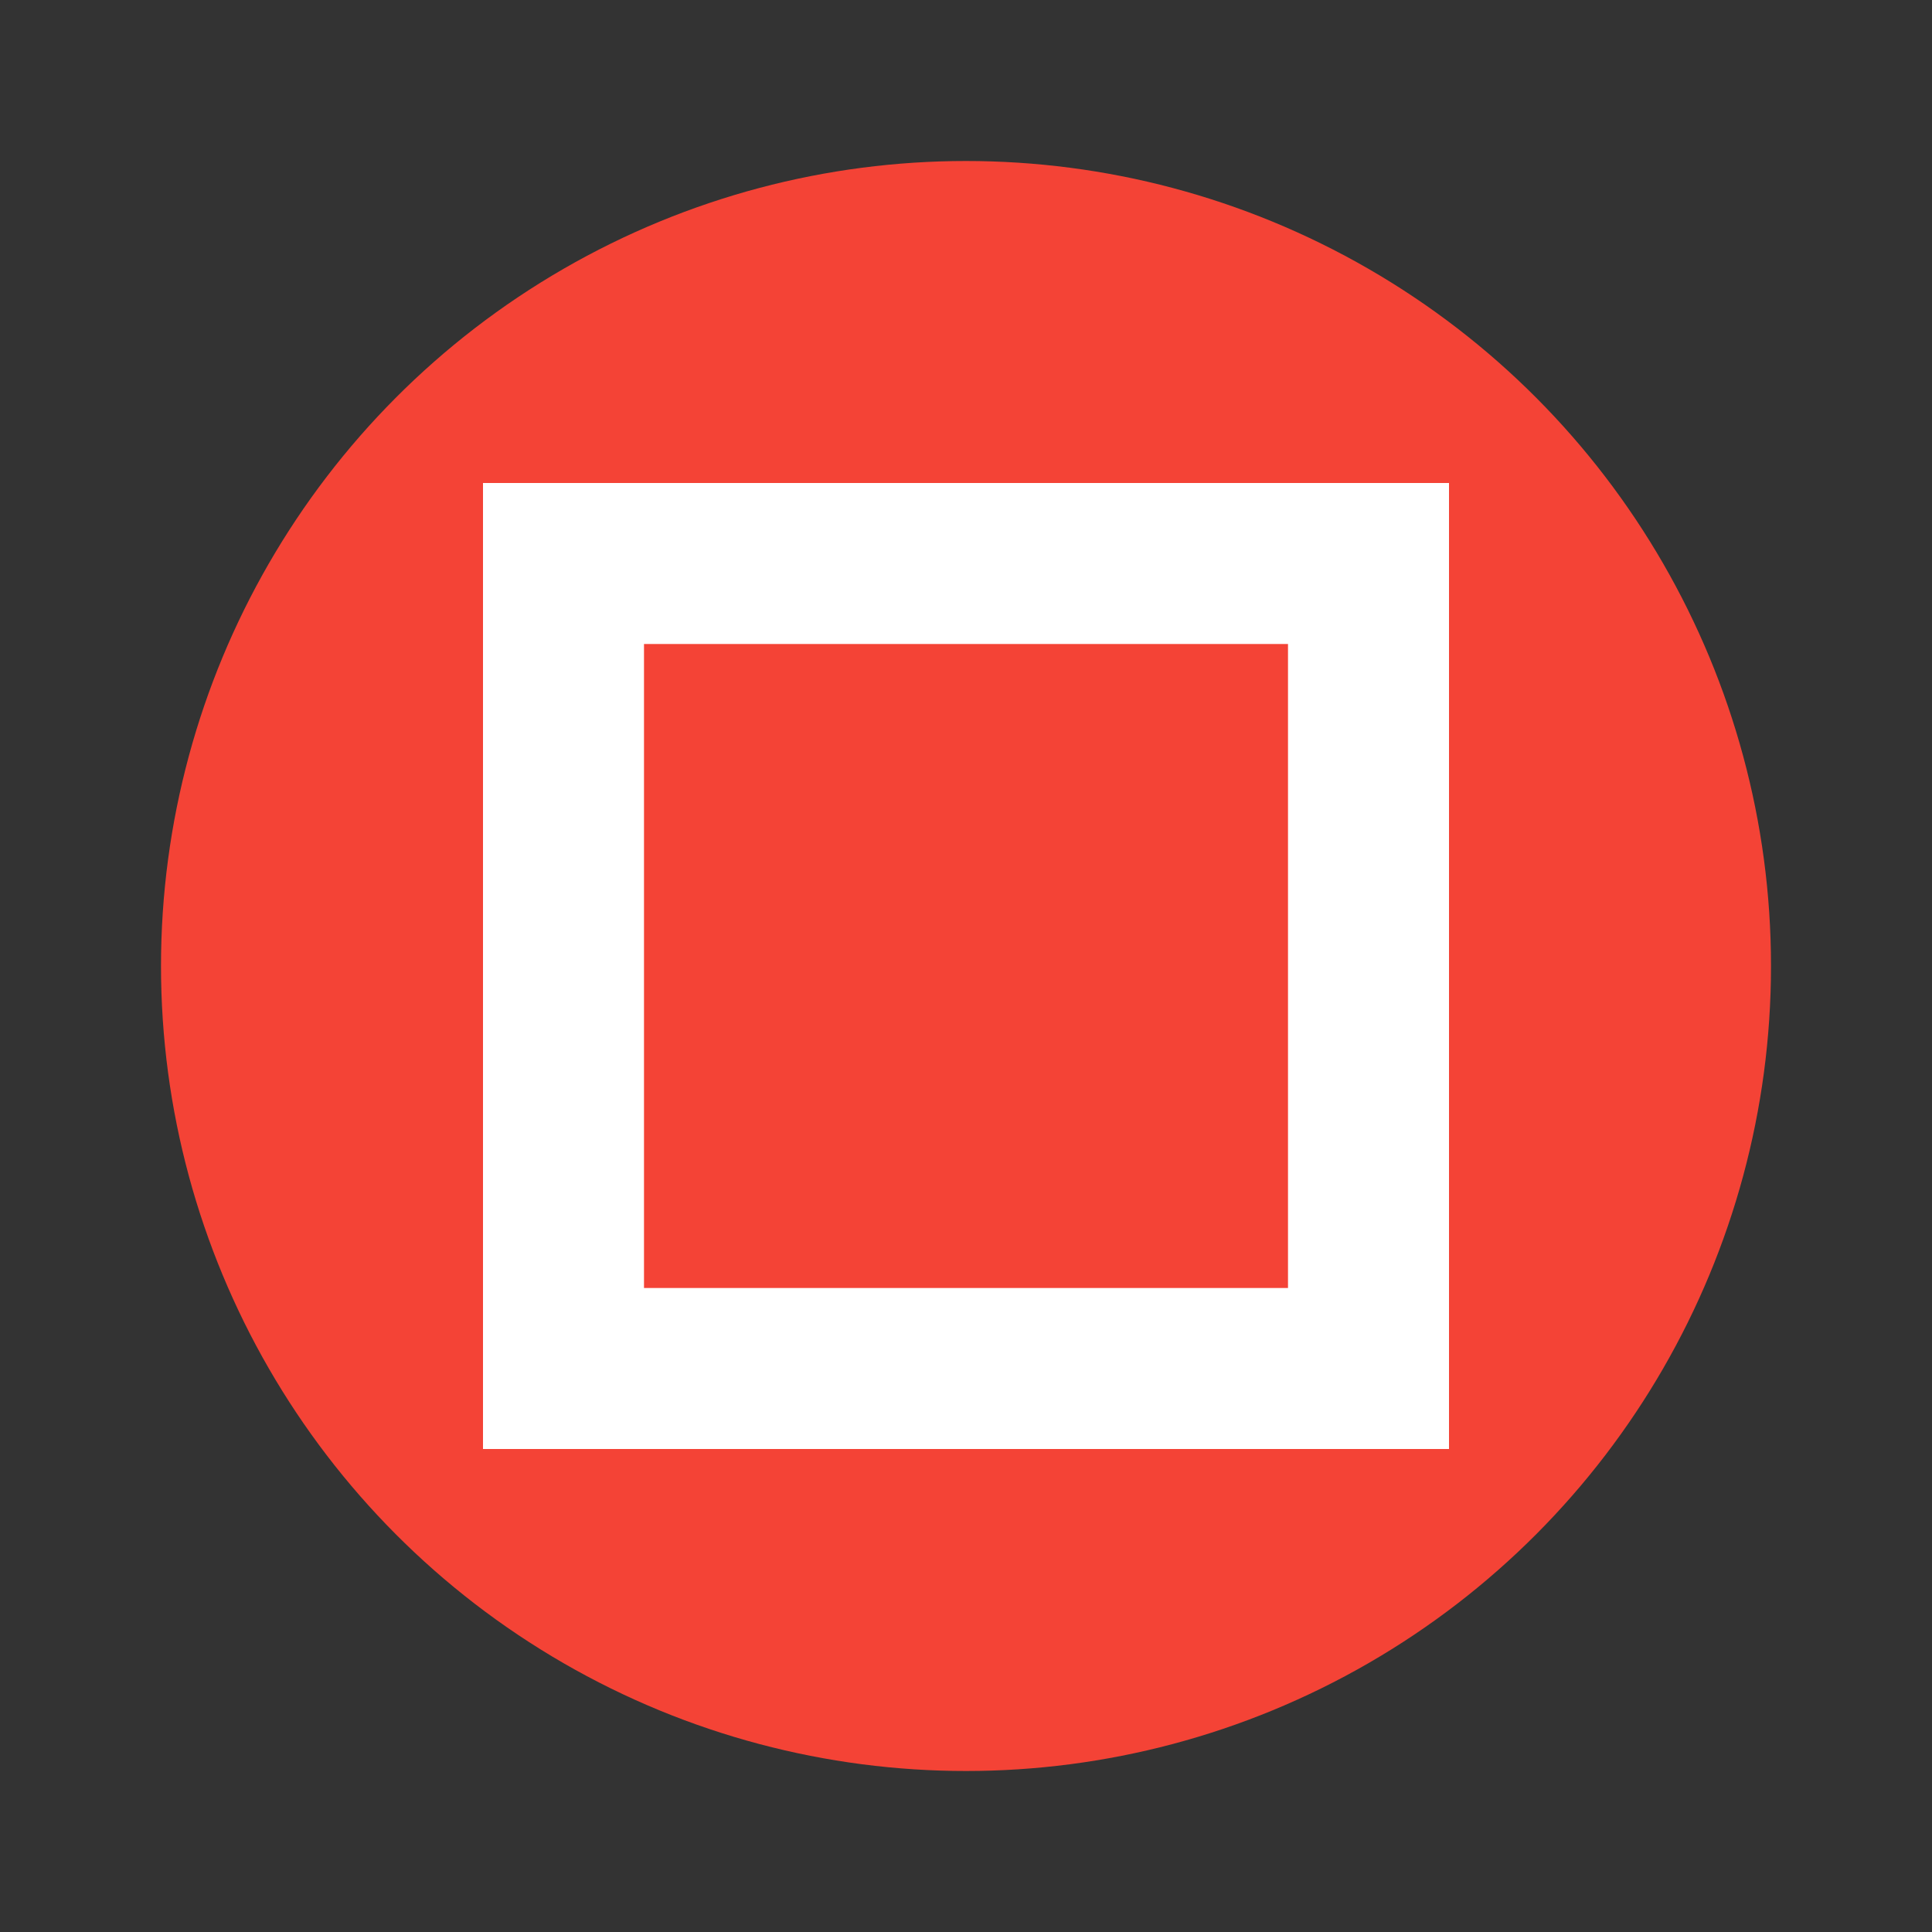 <svg xmlns="http://www.w3.org/2000/svg" viewBox="0 0 24 24" width="24" height="24">
  <rect x="0" y="0" width="24" height="24" fill="#333333" stroke="none"/>
  <circle cx="12" cy="12" r="10" fill="#F44336"/>
  <rect x="6" y="6" width="12" height="12" fill="white"/>
  <rect x="8" y="8" width="8" height="8" fill="#F44336"/>
</svg>